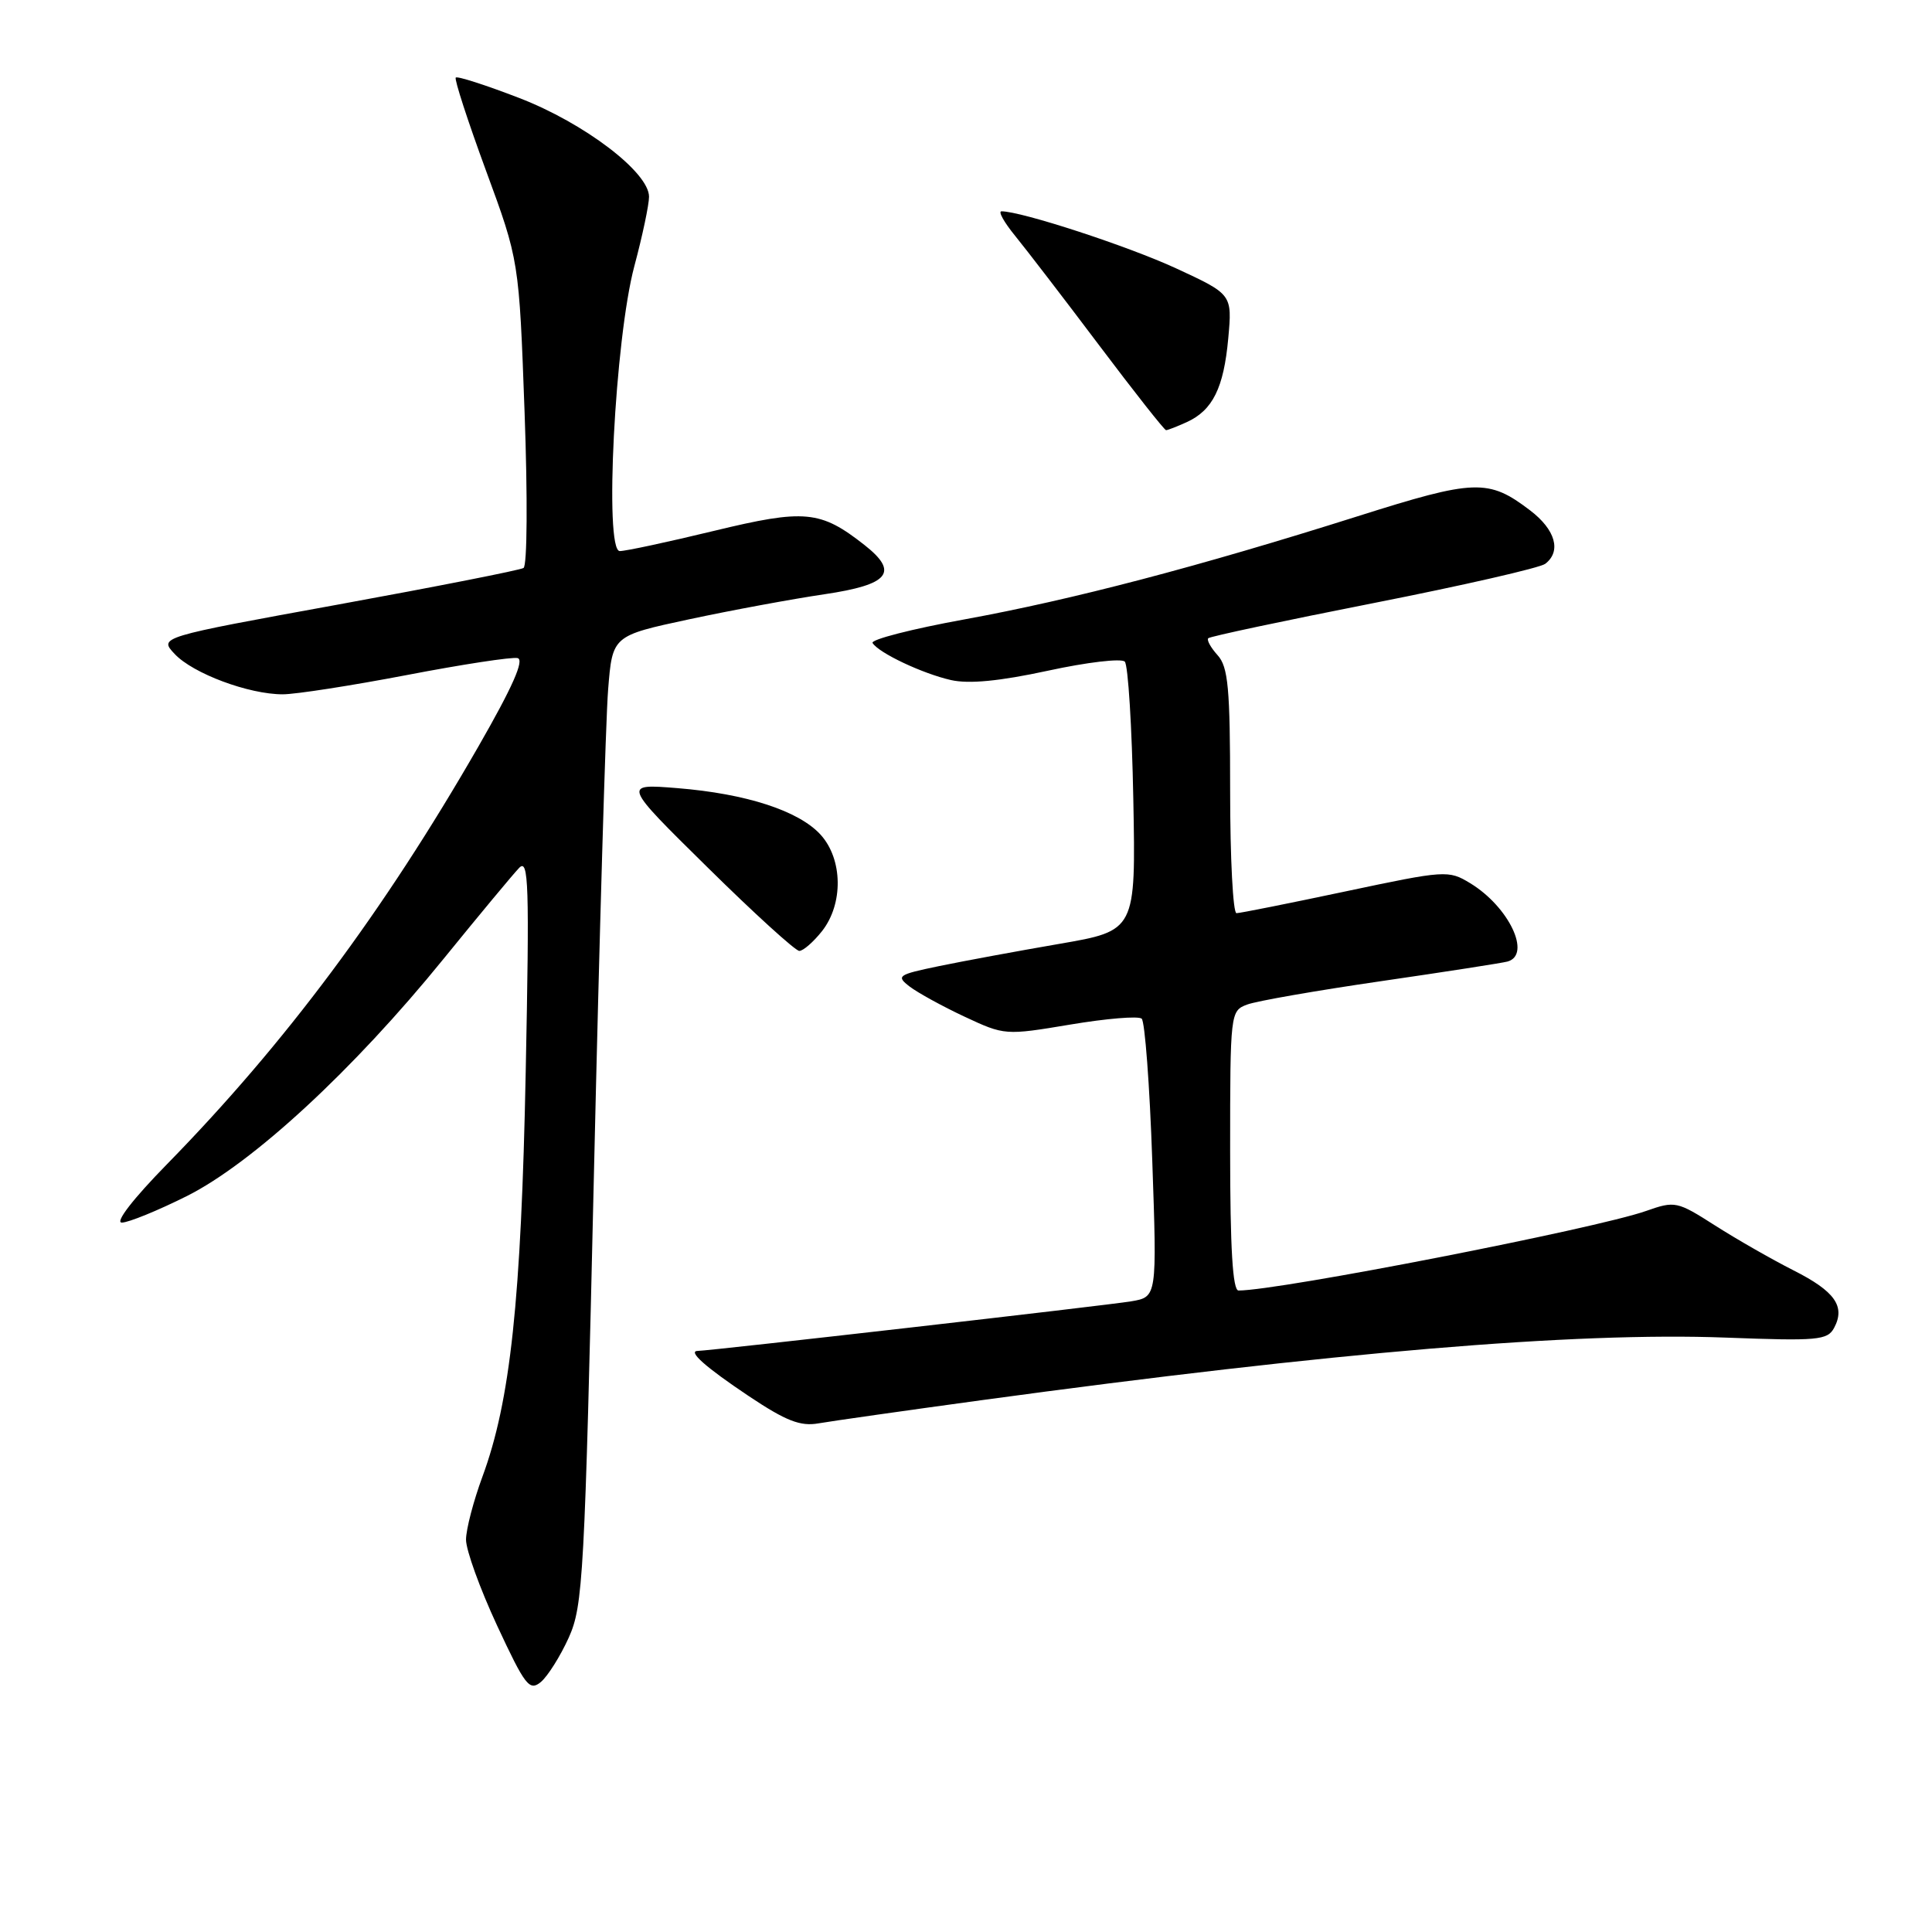 <?xml version="1.0" encoding="UTF-8" standalone="no"?>
<!DOCTYPE svg PUBLIC "-//W3C//DTD SVG 1.1//EN" "http://www.w3.org/Graphics/SVG/1.1/DTD/svg11.dtd" >
<svg xmlns="http://www.w3.org/2000/svg" xmlns:xlink="http://www.w3.org/1999/xlink" version="1.1" viewBox="0 0 256 256">
 <g >
 <path fill="currentColor"
d=" M 75.36 217.00 C 77.26 212.77 77.47 209.07 78.70 155.50 C 79.42 124.15 80.26 95.29 80.58 91.37 C 81.15 84.24 81.15 84.24 91.32 82.06 C 96.92 80.86 104.99 79.37 109.25 78.74 C 117.84 77.47 119.16 75.84 114.54 72.21 C 108.71 67.63 106.65 67.43 94.62 70.34 C 88.50 71.82 82.88 73.03 82.12 73.02 C 80.04 72.99 81.48 44.88 84.06 35.24 C 85.13 31.25 86.00 27.12 86.00 26.07 C 86.00 22.83 77.43 16.31 68.79 12.98 C 64.38 11.28 60.60 10.06 60.39 10.28 C 60.18 10.49 61.98 16.03 64.39 22.59 C 68.78 34.52 68.78 34.52 69.51 54.63 C 69.92 65.91 69.86 74.96 69.37 75.26 C 68.89 75.55 57.82 77.73 44.78 80.11 C 21.05 84.43 21.05 84.43 23.15 86.66 C 25.58 89.25 32.96 92.00 37.46 92.00 C 39.17 92.00 46.56 90.85 53.89 89.45 C 61.22 88.04 67.83 87.03 68.58 87.20 C 69.52 87.41 67.92 91.03 63.37 98.95 C 50.82 120.78 37.76 138.29 22.14 154.25 C 17.65 158.83 15.20 162.00 16.14 162.00 C 17.01 162.00 20.89 160.42 24.75 158.49 C 33.45 154.13 46.81 141.80 58.76 127.07 C 63.48 121.26 67.99 115.83 68.79 115.00 C 70.05 113.69 70.16 117.14 69.66 142.00 C 69.06 172.32 67.63 185.64 63.92 195.68 C 62.74 198.88 61.76 202.62 61.75 204.00 C 61.74 205.38 63.59 210.49 65.86 215.38 C 69.58 223.37 70.15 224.12 71.66 222.88 C 72.57 222.12 74.24 219.47 75.36 217.00 Z  M 130.00 185.54 C 176.73 179.17 208.72 176.48 228.69 177.24 C 240.86 177.70 242.15 177.59 243.03 175.95 C 244.55 173.10 243.14 171.10 237.63 168.32 C 234.81 166.89 230.15 164.23 227.28 162.40 C 222.21 159.16 221.95 159.11 218.11 160.46 C 211.45 162.81 169.49 171.00 164.11 171.00 C 163.34 171.00 163.00 165.42 163.00 152.48 C 163.00 134.18 163.03 133.94 165.25 133.11 C 166.49 132.64 174.47 131.25 183.00 130.01 C 191.53 128.77 199.06 127.60 199.75 127.41 C 202.97 126.52 199.94 120.15 194.81 117.03 C 191.93 115.28 191.54 115.31 178.27 118.12 C 170.80 119.70 164.31 121.00 163.84 121.00 C 163.38 121.00 163.00 113.72 163.00 104.83 C 163.00 91.16 162.74 88.37 161.34 86.82 C 160.43 85.81 159.87 84.80 160.10 84.57 C 160.33 84.33 170.19 82.24 182.01 79.91 C 193.83 77.58 204.06 75.24 204.75 74.71 C 206.92 73.05 206.11 70.19 202.75 67.63 C 197.22 63.42 195.46 63.48 179.89 68.41 C 158.71 75.11 142.11 79.46 127.81 82.07 C 120.83 83.34 115.34 84.75 115.62 85.20 C 116.44 86.52 122.22 89.25 126.00 90.11 C 128.39 90.65 132.44 90.26 138.87 88.87 C 144.02 87.75 148.60 87.21 149.04 87.67 C 149.48 88.13 149.99 96.33 150.17 105.91 C 150.50 123.32 150.50 123.32 140.35 125.07 C 134.77 126.03 127.59 127.36 124.40 128.02 C 118.95 129.15 118.71 129.32 120.54 130.73 C 121.62 131.55 124.89 133.35 127.82 134.72 C 133.10 137.19 133.21 137.20 141.82 135.76 C 146.59 134.96 150.85 134.60 151.28 134.98 C 151.70 135.35 152.34 143.80 152.68 153.75 C 153.31 171.85 153.31 171.85 149.90 172.43 C 146.88 172.95 93.96 179.00 92.48 179.00 C 91.05 179.00 93.47 181.15 99.23 185.00 C 104.16 188.29 106.06 189.03 108.47 188.60 C 110.14 188.31 119.83 186.93 130.00 185.54 Z  M 108.93 123.37 C 111.76 119.76 111.68 113.87 108.75 110.62 C 105.87 107.44 98.90 105.17 89.73 104.43 C 82.50 103.85 82.50 103.85 93.74 114.92 C 99.92 121.02 105.40 126.00 105.91 126.00 C 106.43 126.00 107.79 124.81 108.93 123.37 Z  M 157.26 55.93 C 160.69 54.36 162.15 51.41 162.75 44.84 C 163.28 39.00 163.28 39.00 155.82 35.55 C 149.43 32.60 135.35 28.00 132.70 28.00 C 132.23 28.00 133.05 29.46 134.51 31.25 C 135.97 33.04 140.98 39.56 145.64 45.75 C 150.30 51.94 154.29 57.00 154.51 57.00 C 154.73 57.00 155.96 56.52 157.26 55.93 Z "/>
</g>
</svg>